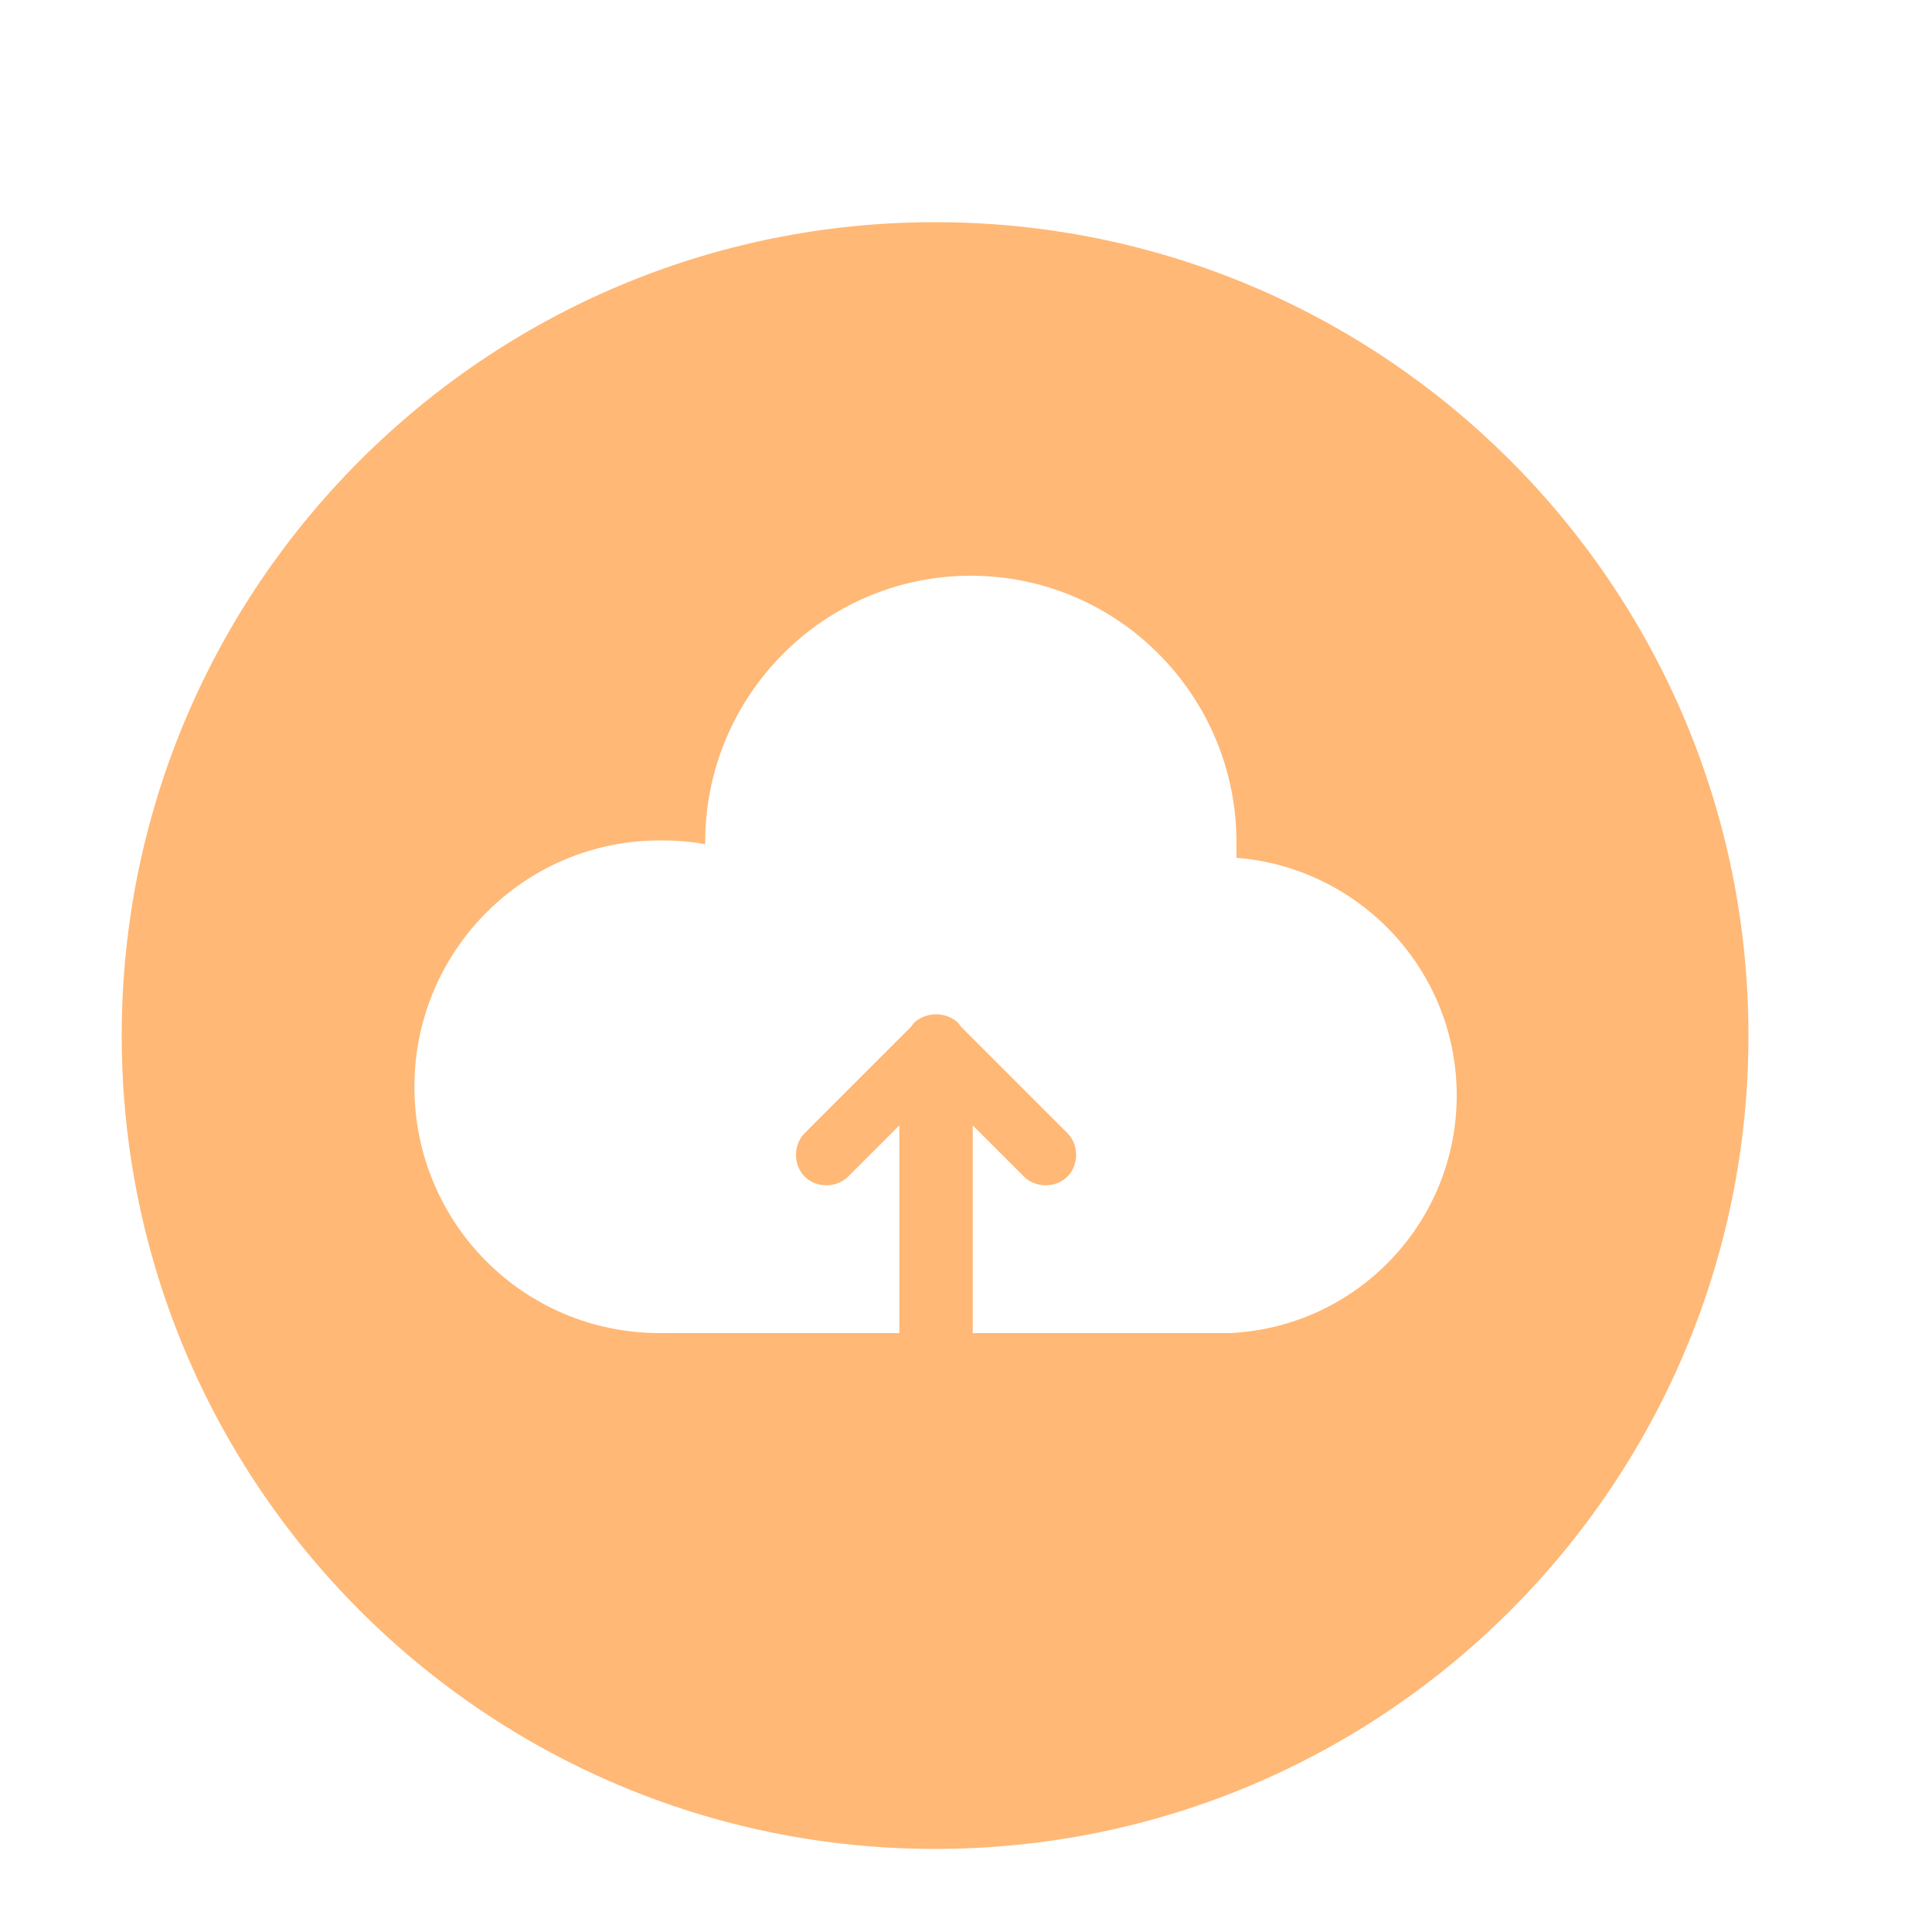 <?xml version="1.0" encoding="utf-8"?>
<!-- Generator: Adobe Illustrator 22.1.0, SVG Export Plug-In . SVG Version: 6.00 Build 0)  -->
<svg version="1.1" id="图层_1" xmlns="http://www.w3.org/2000/svg" xmlns:xlink="http://www.w3.org/1999/xlink" x="0px" y="0px"
	 viewBox="0 0 200 200" style="enable-background:new 0 0 200 200;" xml:space="preserve">
<style type="text/css">
	.st0{fill:#FFB876;}
</style>
<path class="st0" d="M96.8,23c-46.5,0-84.2,37.7-84.2,84.2s37.7,84.2,84.2,84.2s84.2-37.7,84.2-84.2S143.3,23,96.8,23z M127.3,138
	c-0.3,0-0.7,0-1,0h-25.6v-21.5l5.3,5.3c1.2,1.2,3.3,1.2,4.5,0c1.2-1.2,1.2-3.3,0-4.5l-11-11c-0.1-0.1-0.2-0.3-0.3-0.4
	c-0.6-0.6-1.5-0.9-2.3-0.9c-0.8,0-1.7,0.3-2.3,0.9c-0.1,0.1-0.2,0.3-0.3,0.4l-11,11c-1.2,1.2-1.2,3.3,0,4.5c1.2,1.2,3.3,1.2,4.5,0
	l5.3-5.3V138H70.3c-0.3,0-0.6,0-0.9,0c-0.3,0-0.7,0-1.1,0c-14.1,0-25.4-11.4-25.4-25.5S54.3,87,68.3,87c1.6,0,3.2,0.1,4.7,0.4
	c0-0.1,0-0.2,0-0.2c0-15.2,12.3-27.6,27.5-27.6s27.5,12.4,27.5,27.6c0,0.5,0,1.1,0,1.6c12.7,1,22.8,11.6,22.8,24.6
	C150.8,126.6,140.4,137.4,127.3,138L127.3,138z"/>
</svg>

